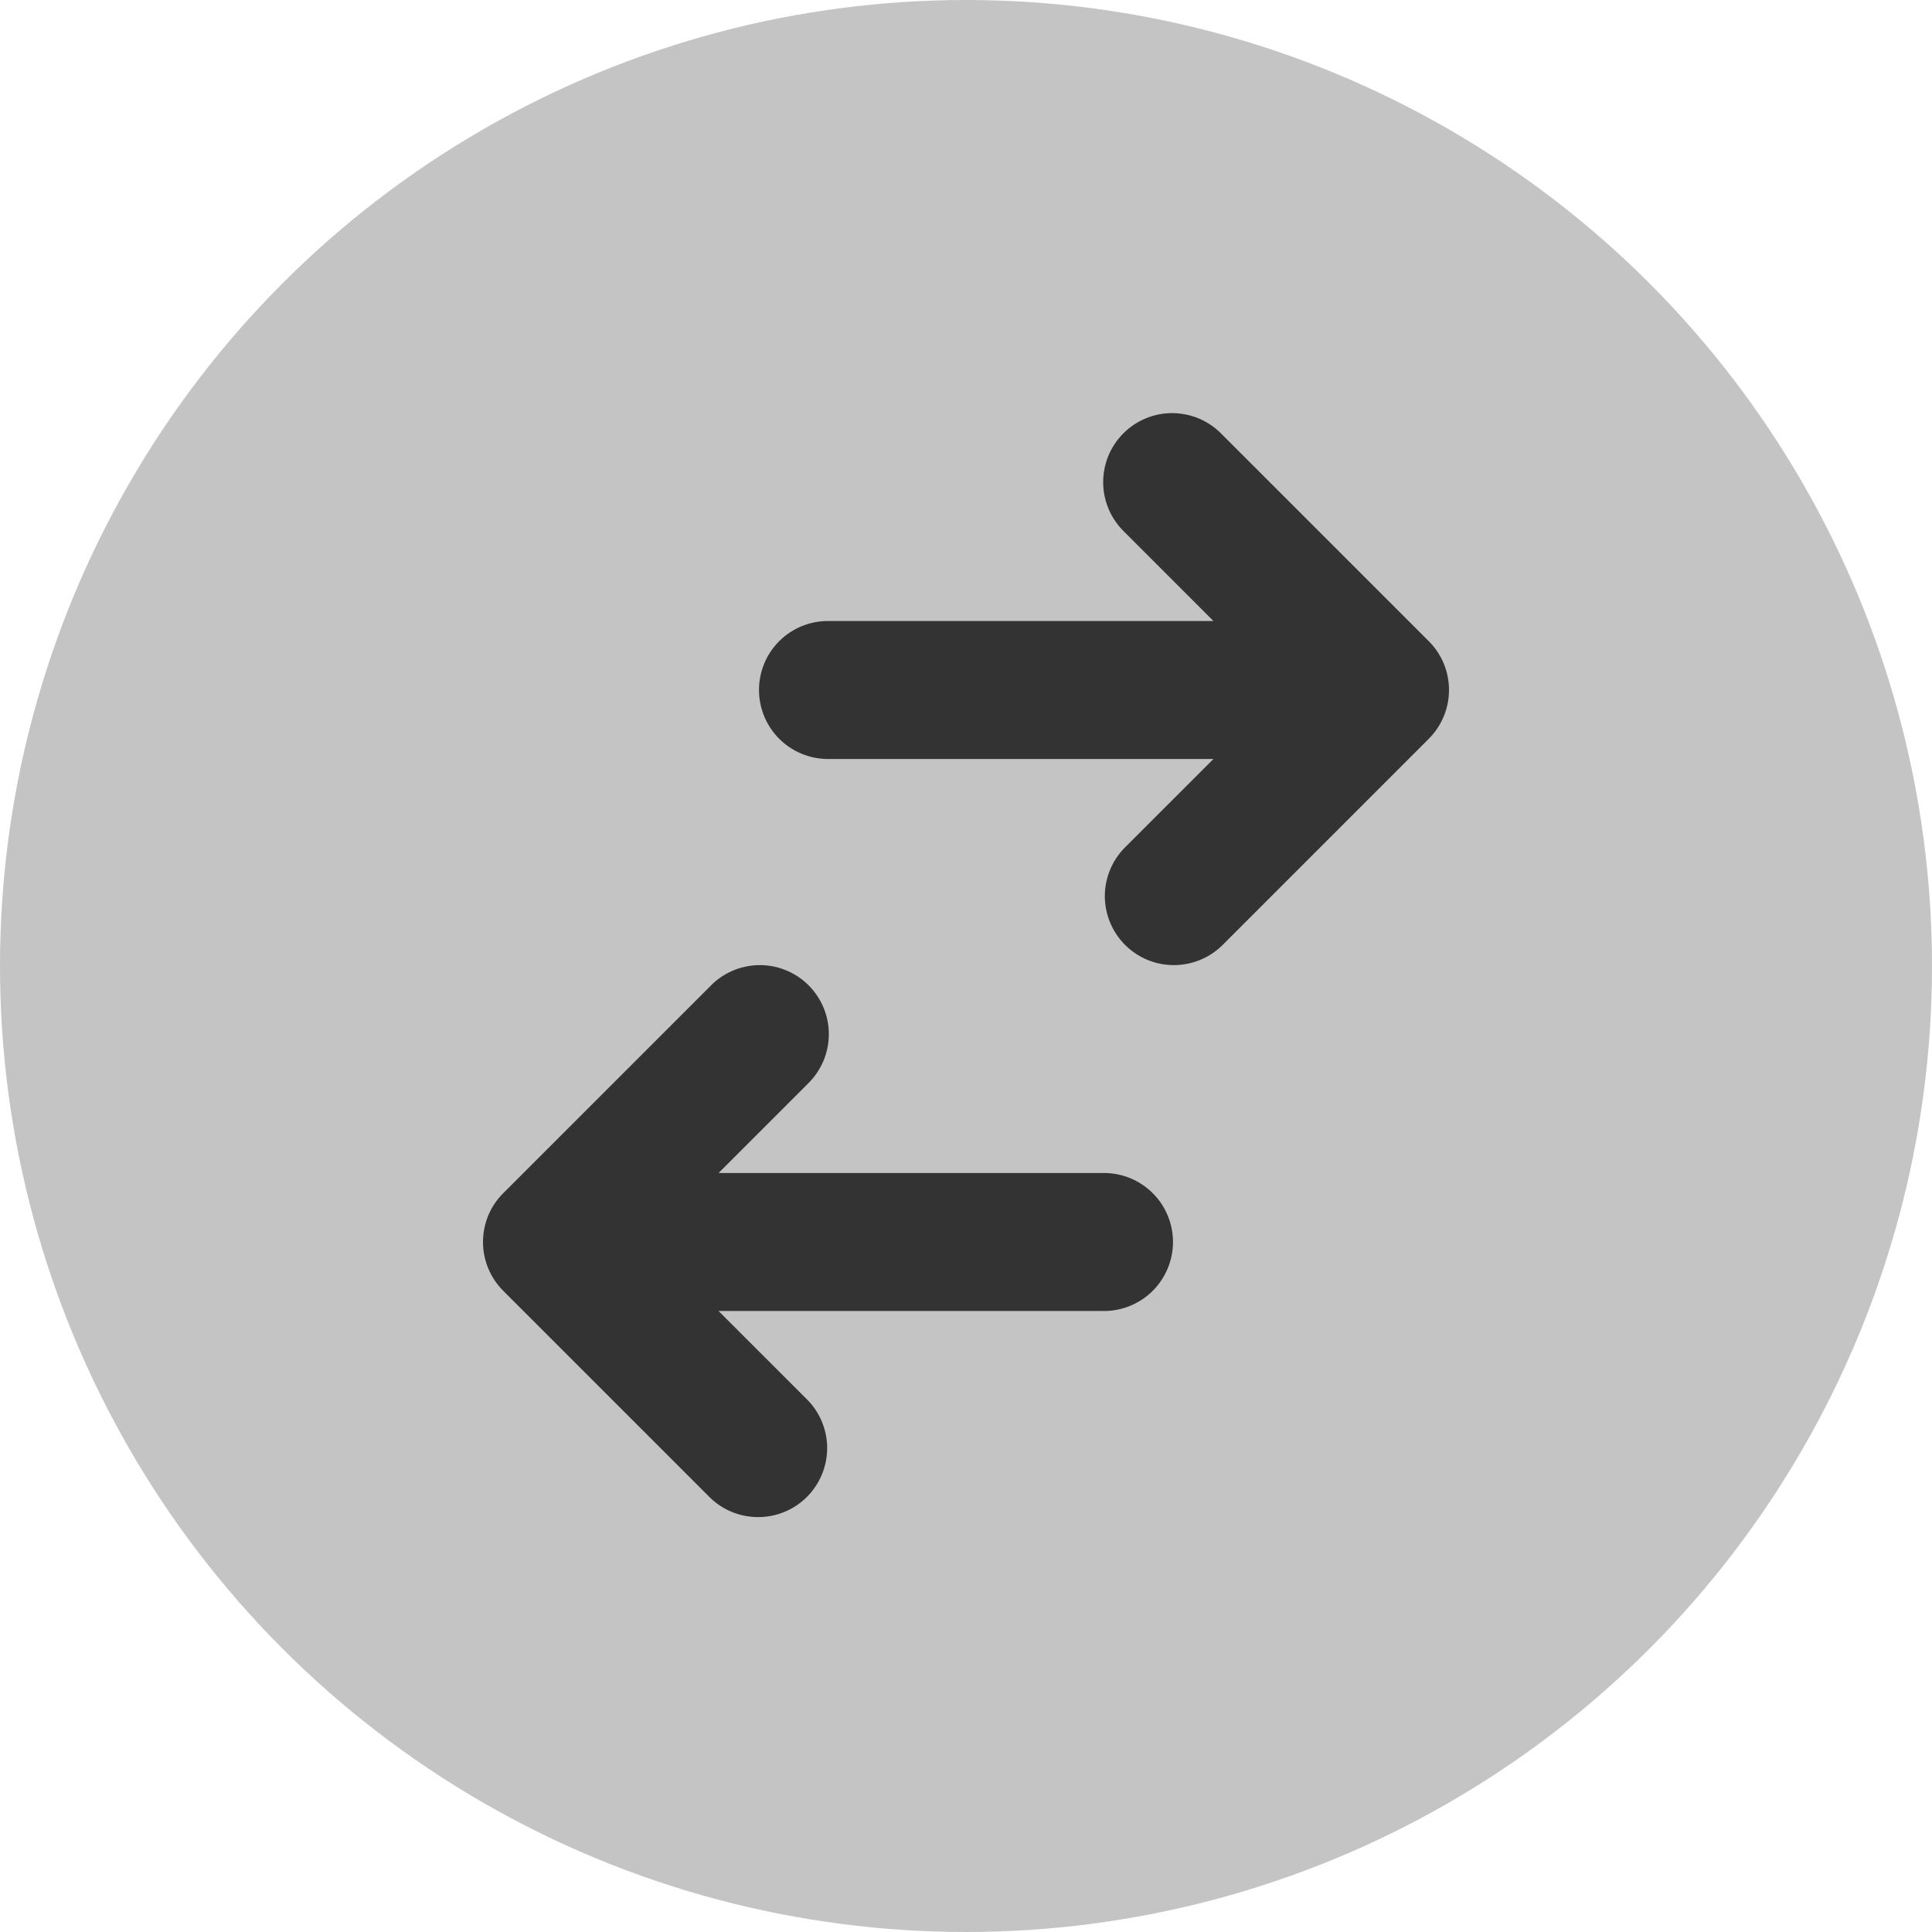 <svg width="28" height="28" viewBox="0 0 28 28" fill="none" xmlns="http://www.w3.org/2000/svg">
<circle cx="14" cy="14" r="14" fill="#C4C4C4"/>
<path d="M12 9C11.735 9 11.48 9.105 11.293 9.292C11.105 9.48 11 9.734 11 10C11 10.265 11.105 10.519 11.293 10.707C11.48 10.894 11.735 11 12 11H17.586L16.293 12.293C16.111 12.481 16.01 12.734 16.012 12.996C16.015 13.258 16.12 13.509 16.305 13.694C16.491 13.88 16.741 13.985 17.004 13.987C17.266 13.989 17.518 13.889 17.707 13.707L20.707 10.707C20.895 10.519 21 10.265 21 10C21 9.734 20.895 9.48 20.707 9.293L17.707 6.293C17.615 6.197 17.504 6.121 17.382 6.068C17.26 6.016 17.129 5.989 16.996 5.987C16.864 5.986 16.732 6.011 16.609 6.062C16.486 6.112 16.375 6.186 16.281 6.28C16.187 6.374 16.113 6.486 16.062 6.609C16.012 6.732 15.987 6.863 15.988 6.996C15.989 7.129 16.017 7.26 16.069 7.382C16.121 7.504 16.198 7.614 16.293 7.707L17.586 9H12Z" fill="#333333"/>
<path d="M16 19C16.265 19 16.519 18.894 16.707 18.707C16.894 18.519 17 18.265 17 18C17 17.734 16.894 17.48 16.707 17.293C16.519 17.105 16.265 17 16 17H10.414L11.707 15.707C11.802 15.614 11.879 15.504 11.931 15.382C11.983 15.26 12.011 15.129 12.012 14.996C12.013 14.863 11.988 14.732 11.938 14.609C11.887 14.486 11.813 14.374 11.719 14.28C11.625 14.186 11.514 14.112 11.391 14.062C11.268 14.011 11.136 13.986 11.003 13.987C10.871 13.989 10.739 14.016 10.617 14.069C10.495 14.121 10.385 14.197 10.293 14.293L7.293 17.293C7.105 17.48 7 17.734 7 18C7 18.265 7.105 18.519 7.293 18.707L10.293 21.707C10.481 21.889 10.734 21.989 10.996 21.987C11.258 21.985 11.509 21.88 11.695 21.694C11.88 21.509 11.985 21.258 11.988 20.996C11.99 20.734 11.889 20.481 11.707 20.293L10.414 19H16Z" fill="#333333"/>
</svg>
